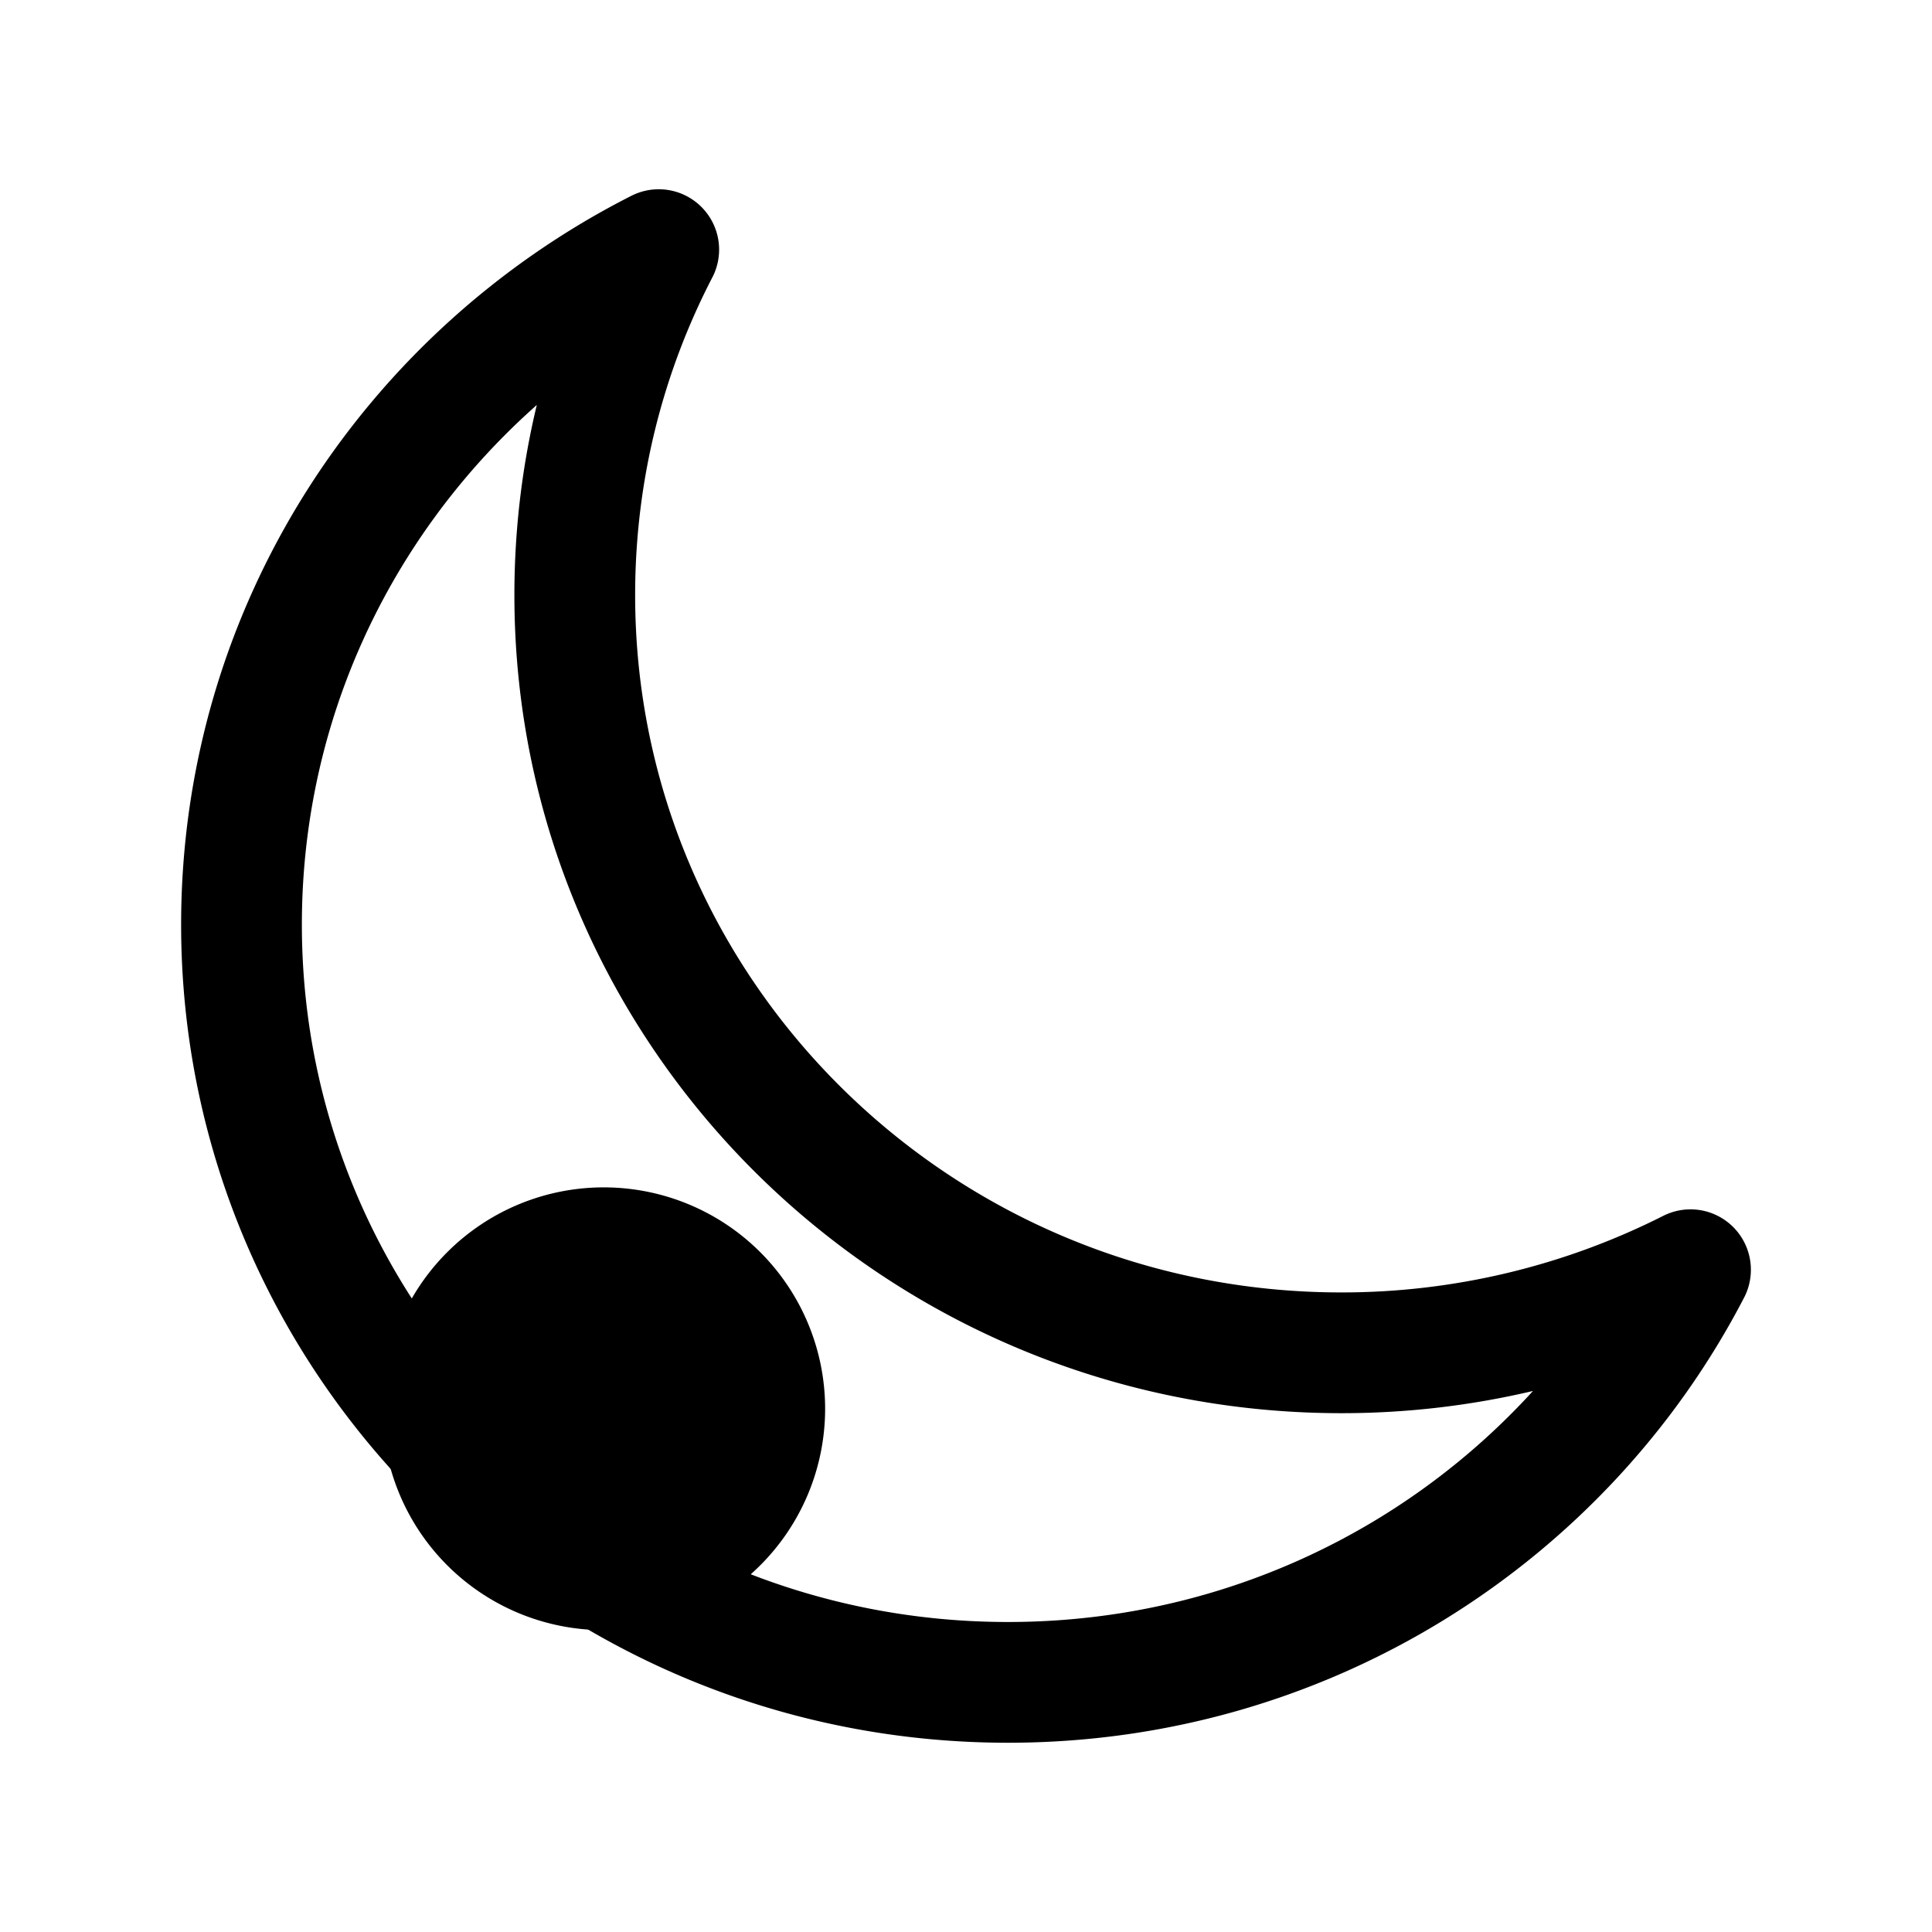 <svg xmlns="http://www.w3.org/2000/svg" fill="none" viewBox="0 0 24 24" stroke-width="1.5" stroke="currentColor" aria-hidden="true" data-slot="icon">
  <path fill="color(display-p3 .769 .894 .337)" d="M9.5 17.5a2 2 0 1 1-4 0 2 2 0 0 1 4 0"/>
  <path stroke-linejoin="round" d="M21 15.773a9.6 9.6 0 0 1-4.338 1.032c-5.26 0-9.522-4.215-9.522-9.414 0-1.545.376-3.003 1.043-4.29C5.106 4.662 3 7.83 3 11.485c0 5.2 4.263 9.414 9.522 9.414 3.696 0 6.9-2.082 8.478-5.125Z"/>
</svg>
